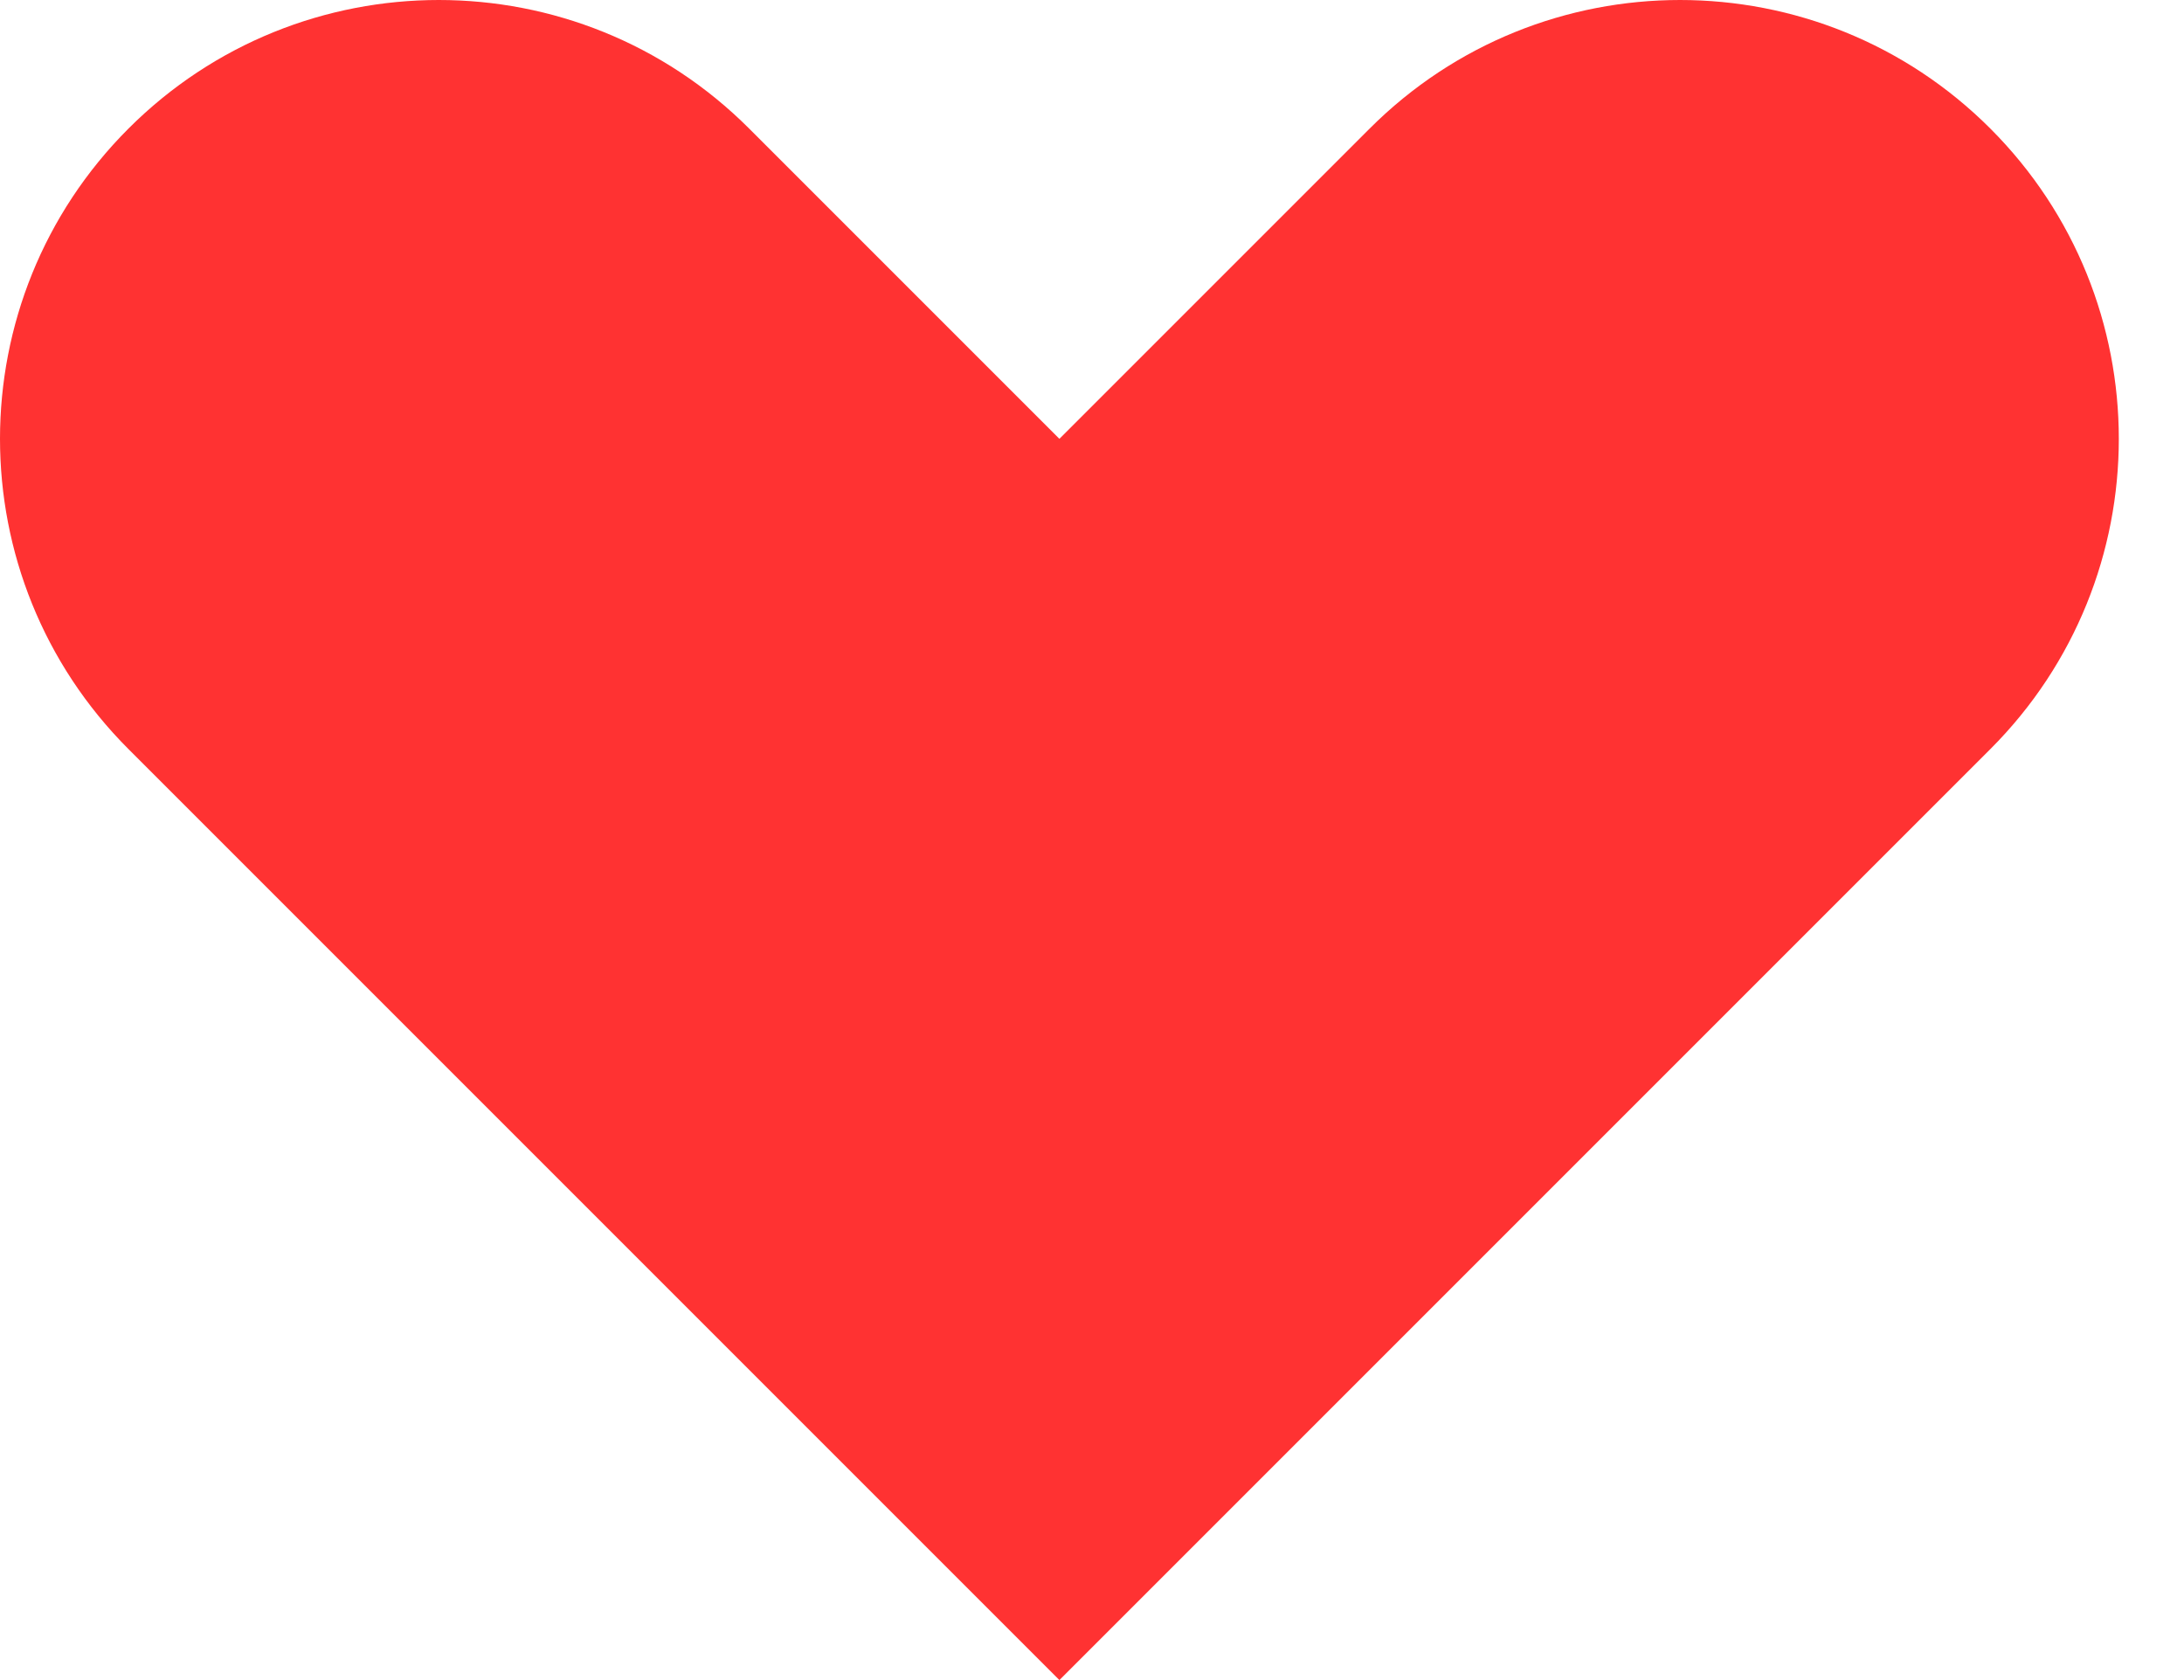 <?xml version="1.0" encoding="UTF-8"?>
<svg width="13px" height="10px" viewBox="0 0 13 10" version="1.1" xmlns="http://www.w3.org/2000/svg" xmlns:xlink="http://www.w3.org/1999/xlink">
    <!-- Generator: Sketch 43 (38999) - http://www.bohemiancoding.com/sketch -->
    <title>heart</title>
    <desc>Created with Sketch.</desc>
    <defs></defs>
    <g id="Page-1" stroke="none" stroke-width="1" fill="none" fill-rule="evenodd">
        <g id="Ohi-Landing-01" transform="translate(-261, -4563)" fill="#FF3232">
            <path d="M271,4569.306 L267.306,4573 L263.612,4569.306 L261.765,4567.459 C260.745,4566.439 260.745,4564.785 261.765,4563.765 C262.785,4562.745 264.439,4562.745 265.459,4563.765 L267.306,4565.612 L269.153,4563.765 C270.173,4562.745 271.827,4562.745 272.847,4563.765 C273.867,4564.785 273.867,4566.439 272.847,4567.459 L271,4569.306 Z" id="heart"></path>
        </g>
    </g>
</svg>